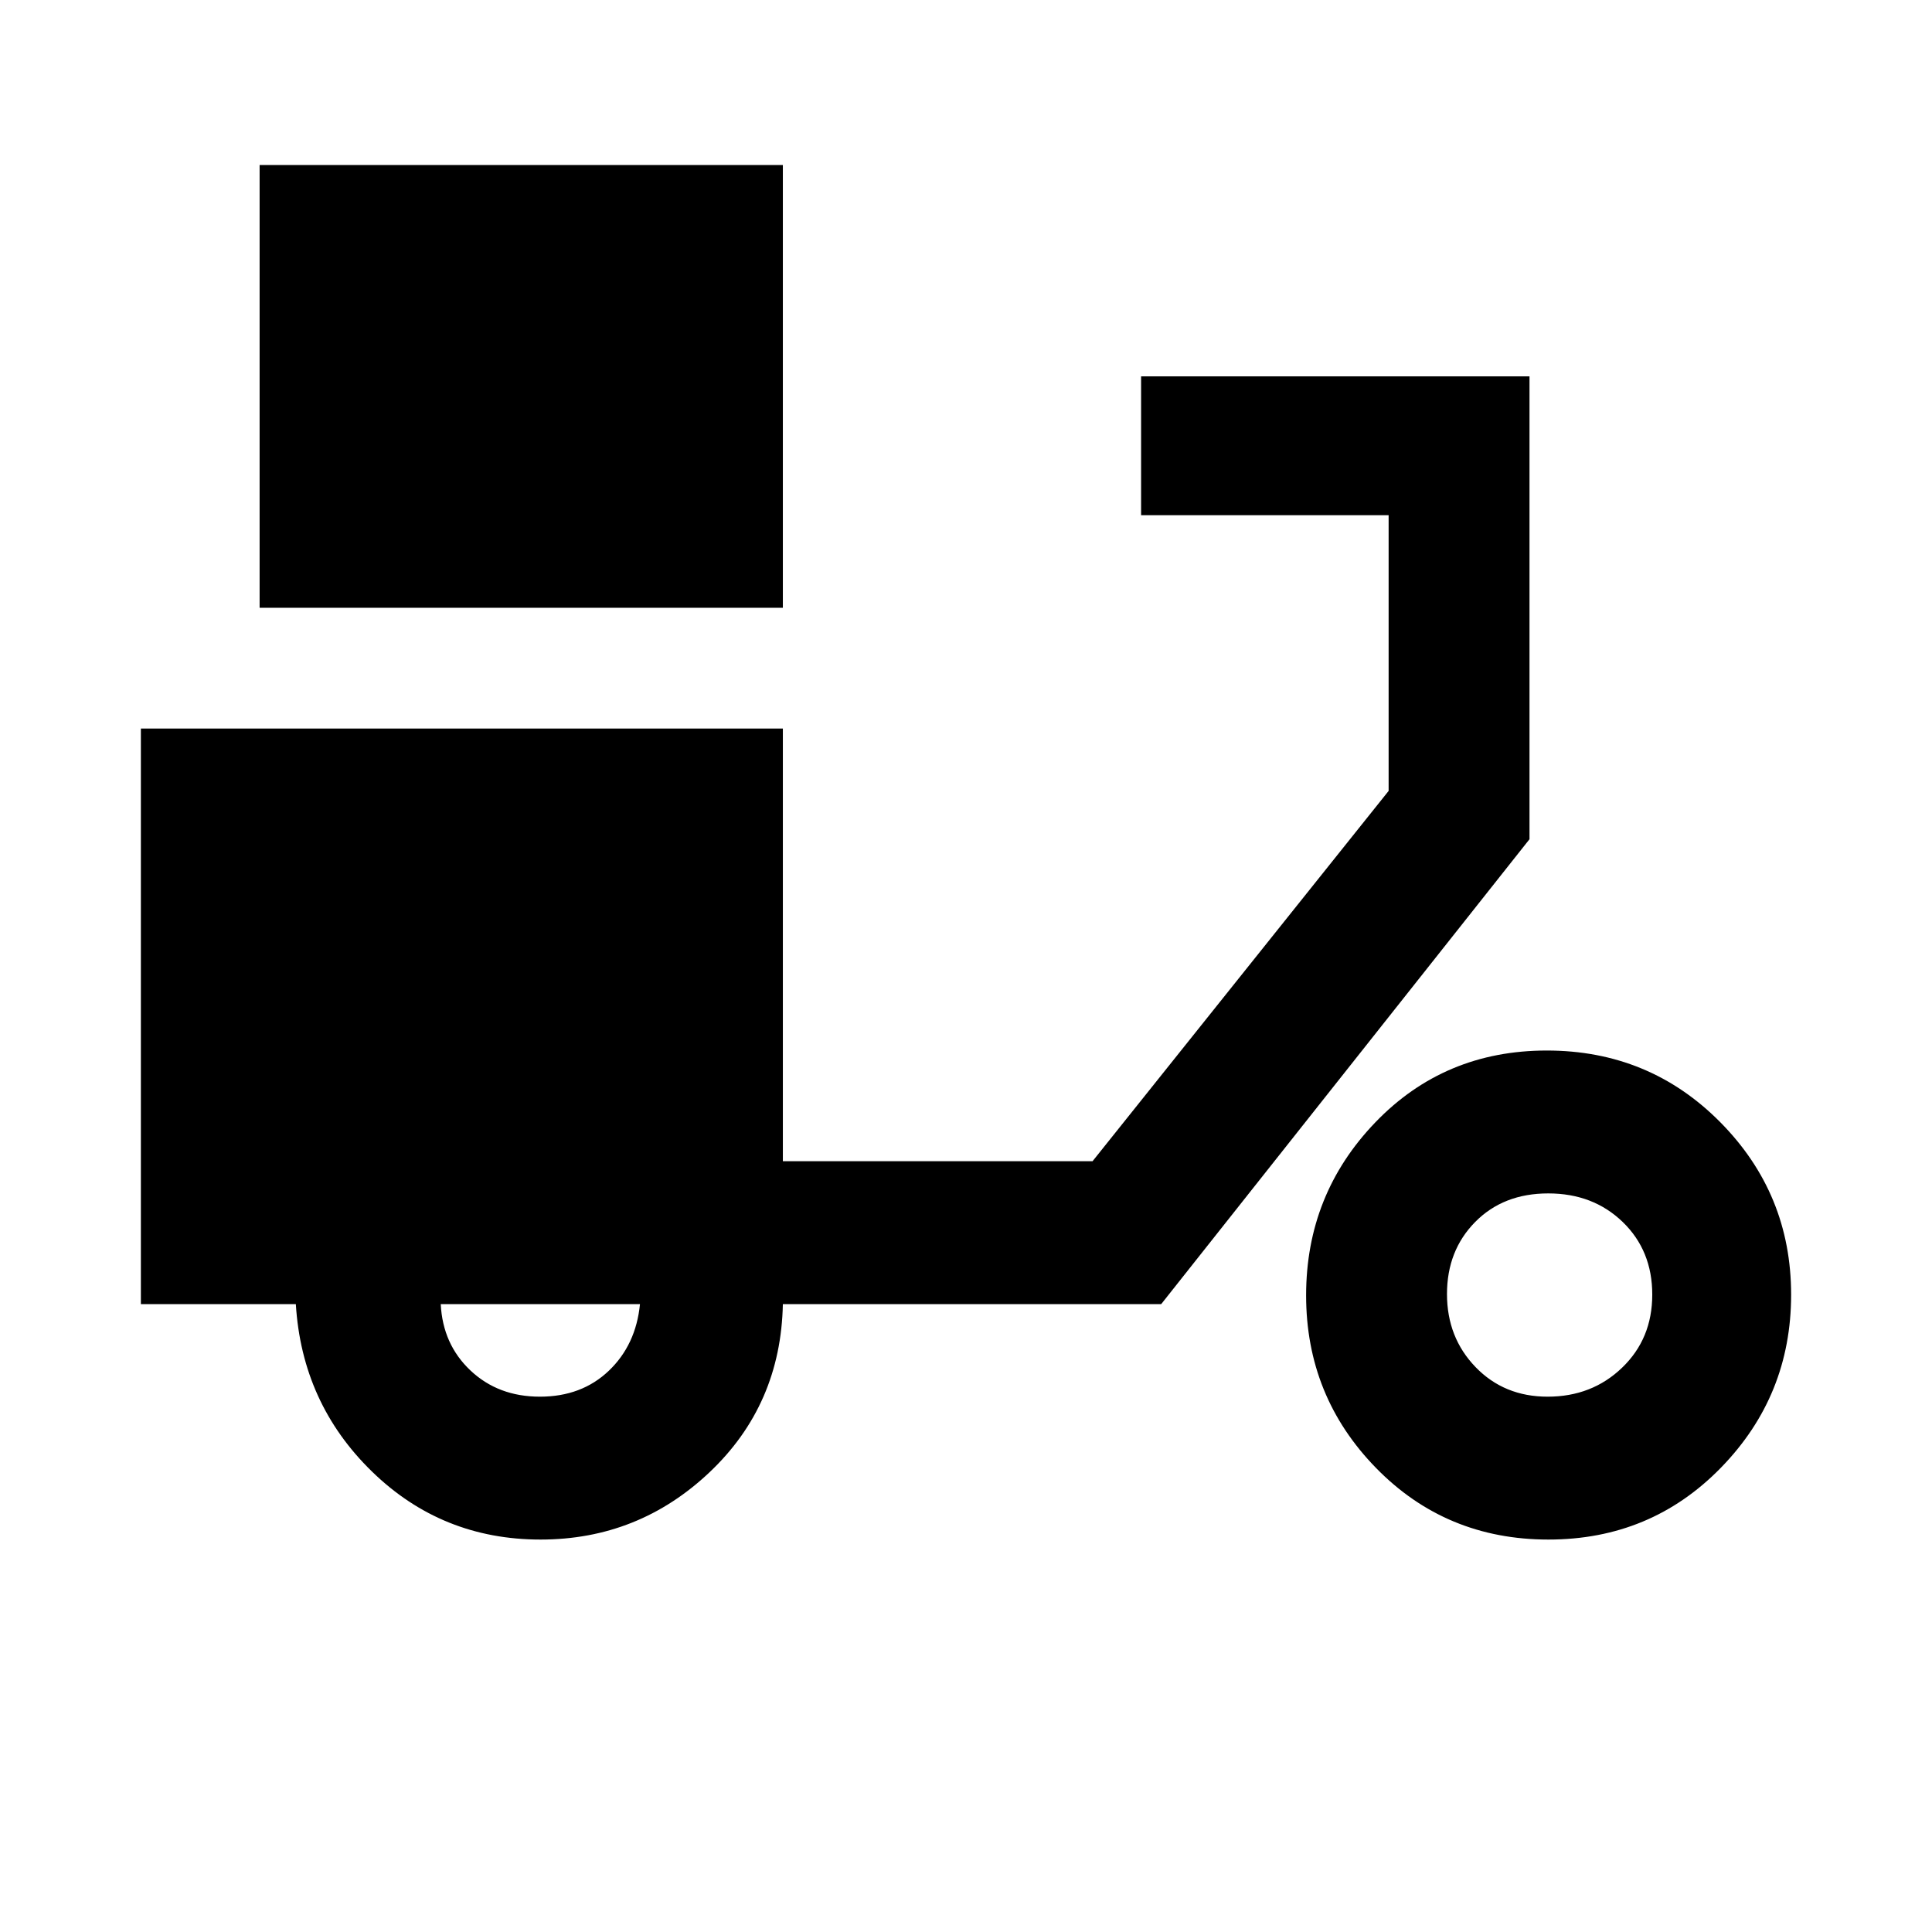 <svg xmlns="http://www.w3.org/2000/svg" height="48" viewBox="0 -960 960 960" width="48"><path d="M129-658v-220h260v220H129Zm139.59 463q-49.09 0-83.84-33.88Q150-262.75 147-312H70v-286h319v215h153.88L690-567v-137H567v-69h193v230L577-312H389q-1 50-36.37 83.5T268.59-195Zm-.3-71q20.71 0 34.21-12.86Q316-291.73 318-312h-99q1 20 14.79 33t34.5 13Zm501.12 71q-50.91 0-85.66-35.57Q649-266.15 649-316.32q0-50.18 34.34-85.93Q717.68-438 768.59-438t86.16 35.57Q890-366.85 890-316.68q0 50.18-34.84 85.93Q820.32-195 769.41-195Zm-.41-71q22.03 0 37.01-14.4Q821-294.8 821-316.7t-14.68-36.1q-14.69-14.2-37-14.2Q747-367 733-352.8T719-317q0 21.6 14.2 36.3Q747.4-266 769-266Z"/></svg>